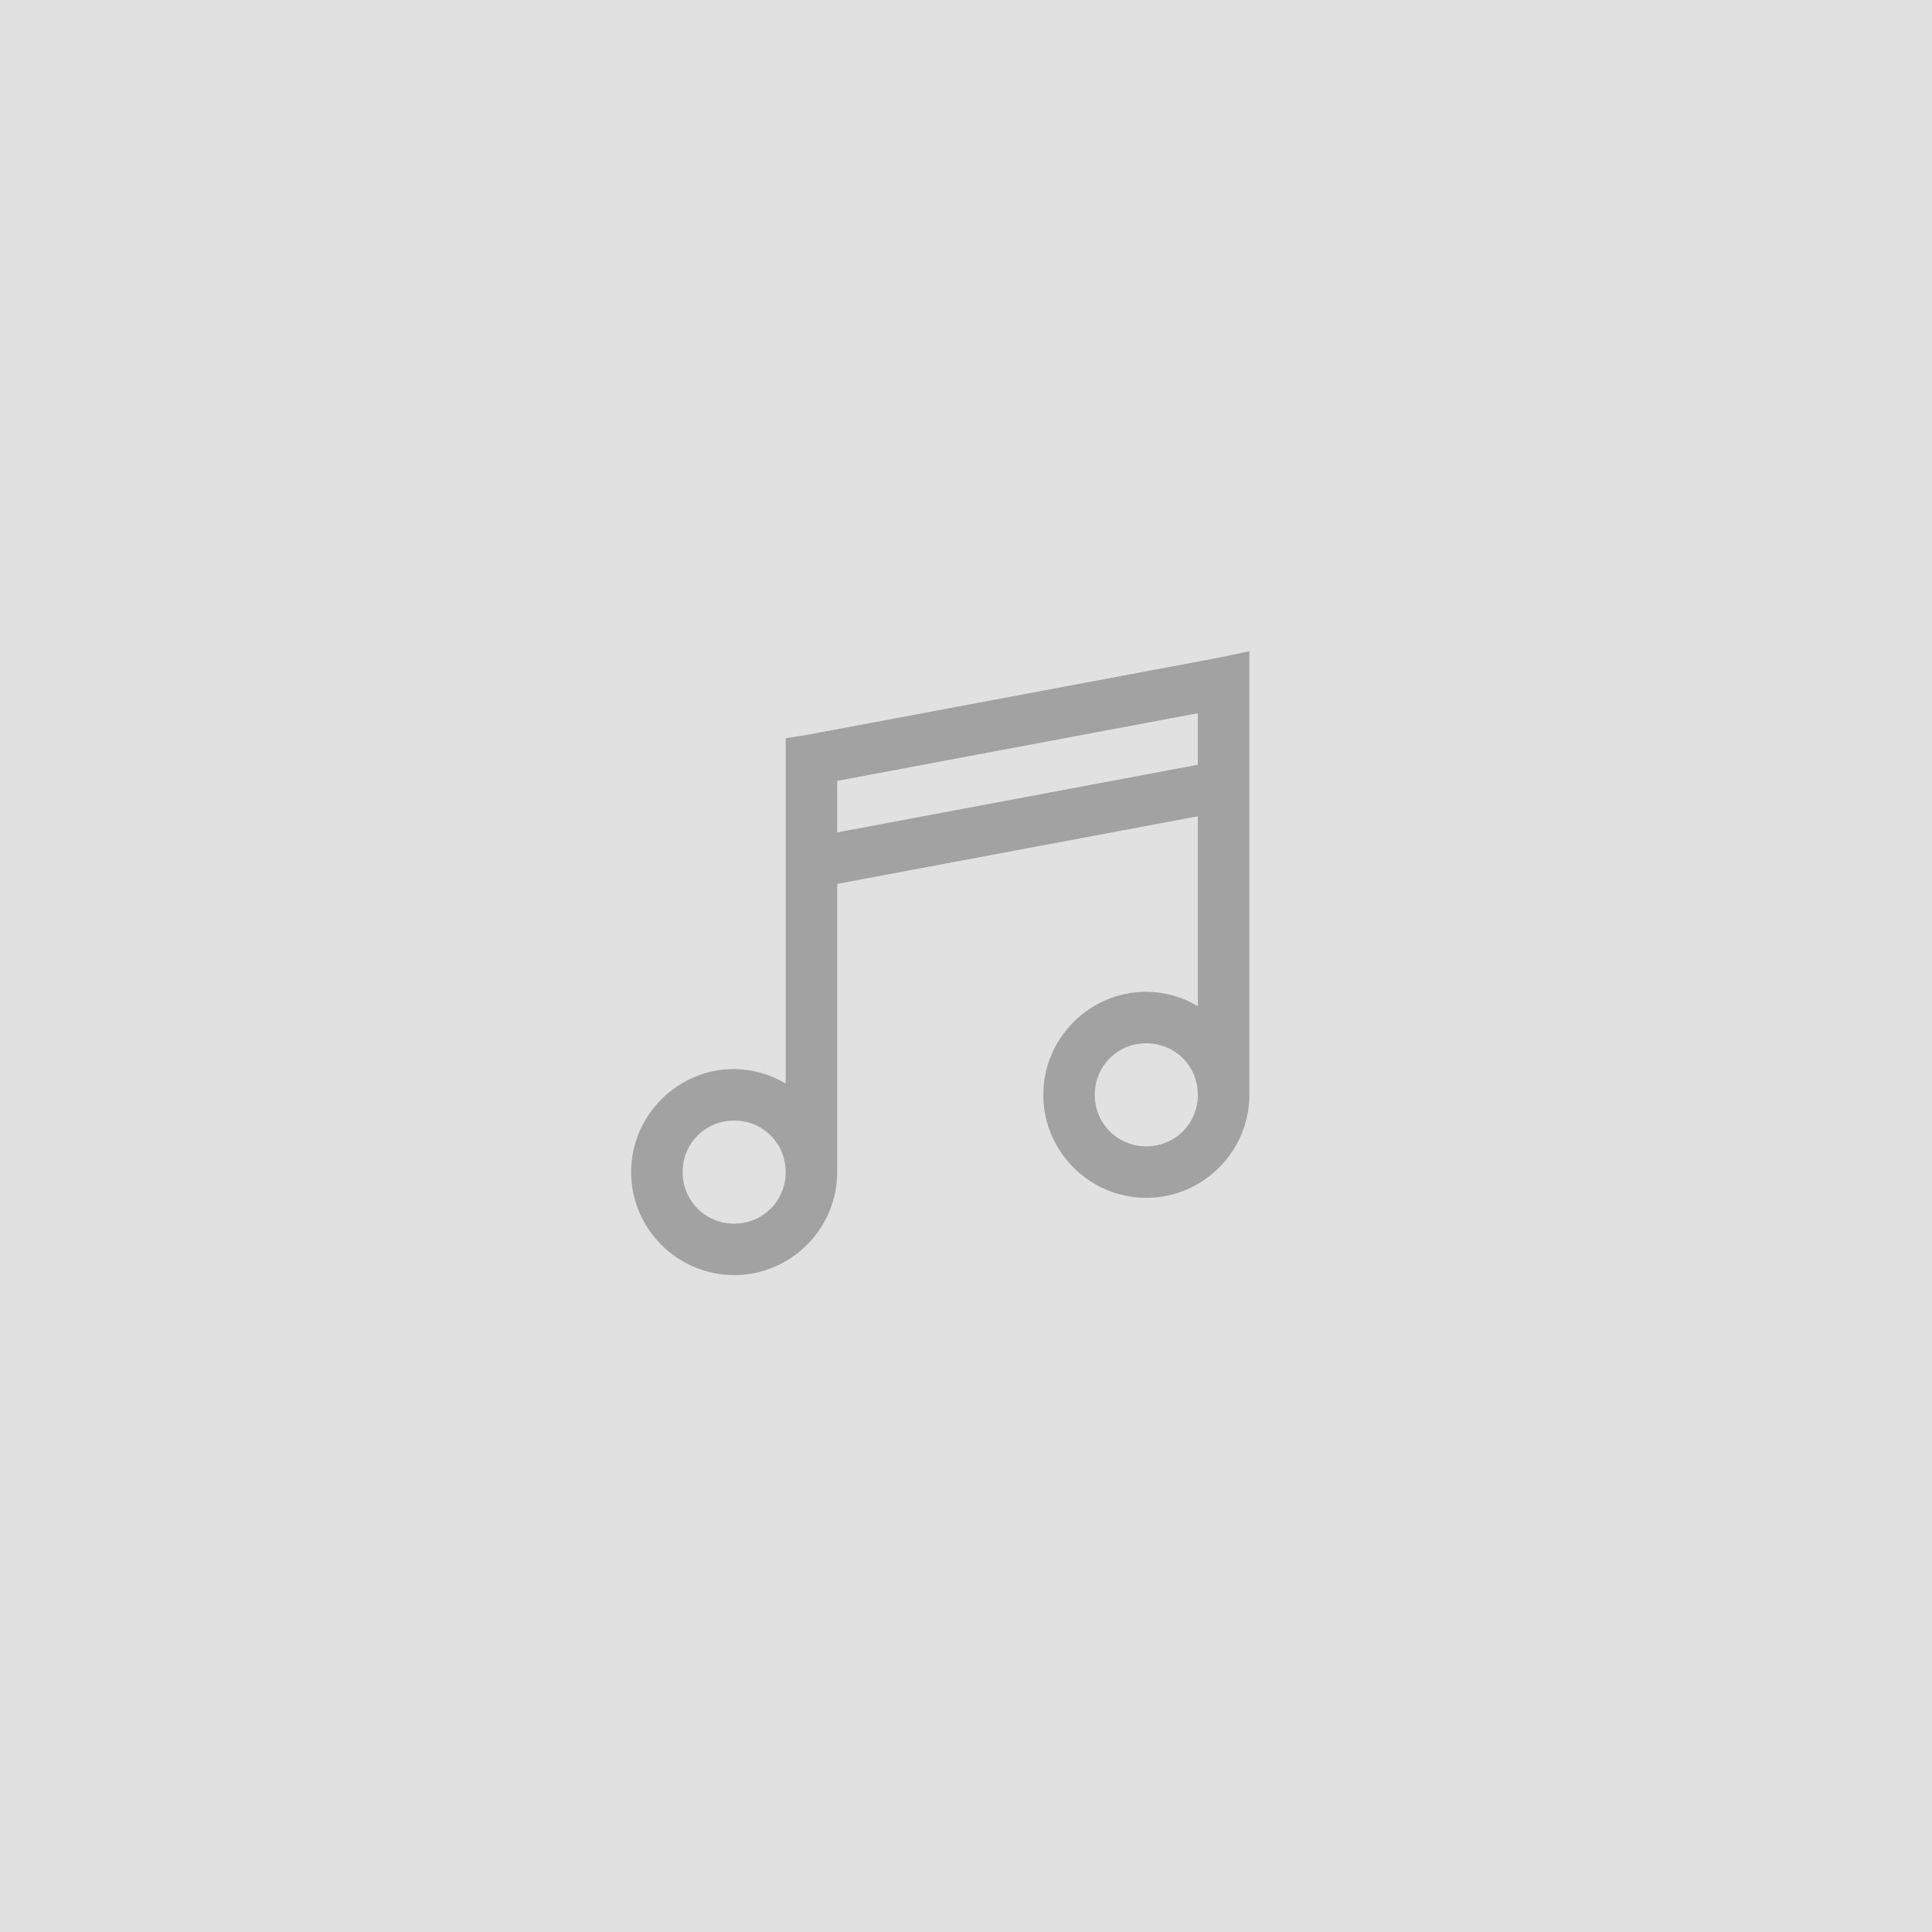 <svg width="150" height="150" viewBox="0 0 150 150" fill="none" xmlns="http://www.w3.org/2000/svg">
<path d="M97 50.562L94.624 51.062L62.624 57.062L61 57.312V84.126C59.792 83.399 58.41 83.01 57 83C52.6 83 49 86.6 49 91C49 95.4 52.6 99 57 99C61.4 99 65 95.4 65 91V68.624L93 63.376V78.124C91.792 77.397 90.41 77.009 89 77C84.6 77 81 80.6 81 85C81 89.4 84.6 93 89 93C93.4 93 97 89.4 97 85V50.562ZM93 55.374V59.374L65 64.626V60.626L93 55.374ZM89 81C91.234 81 93 82.766 93 85C93 87.234 91.234 89 89 89C86.766 89 85 87.234 85 85C85 82.766 86.766 81 89 81ZM57 87C59.234 87 61 88.766 61 91C61 93.234 59.234 95 57 95C54.766 95 53 93.234 53 91C53 88.766 54.766 87 57 87Z" fill="#808080"/>
<rect width="150" height="150" fill="#C4C4C4" fill-opacity="0.5"/>
</svg>
